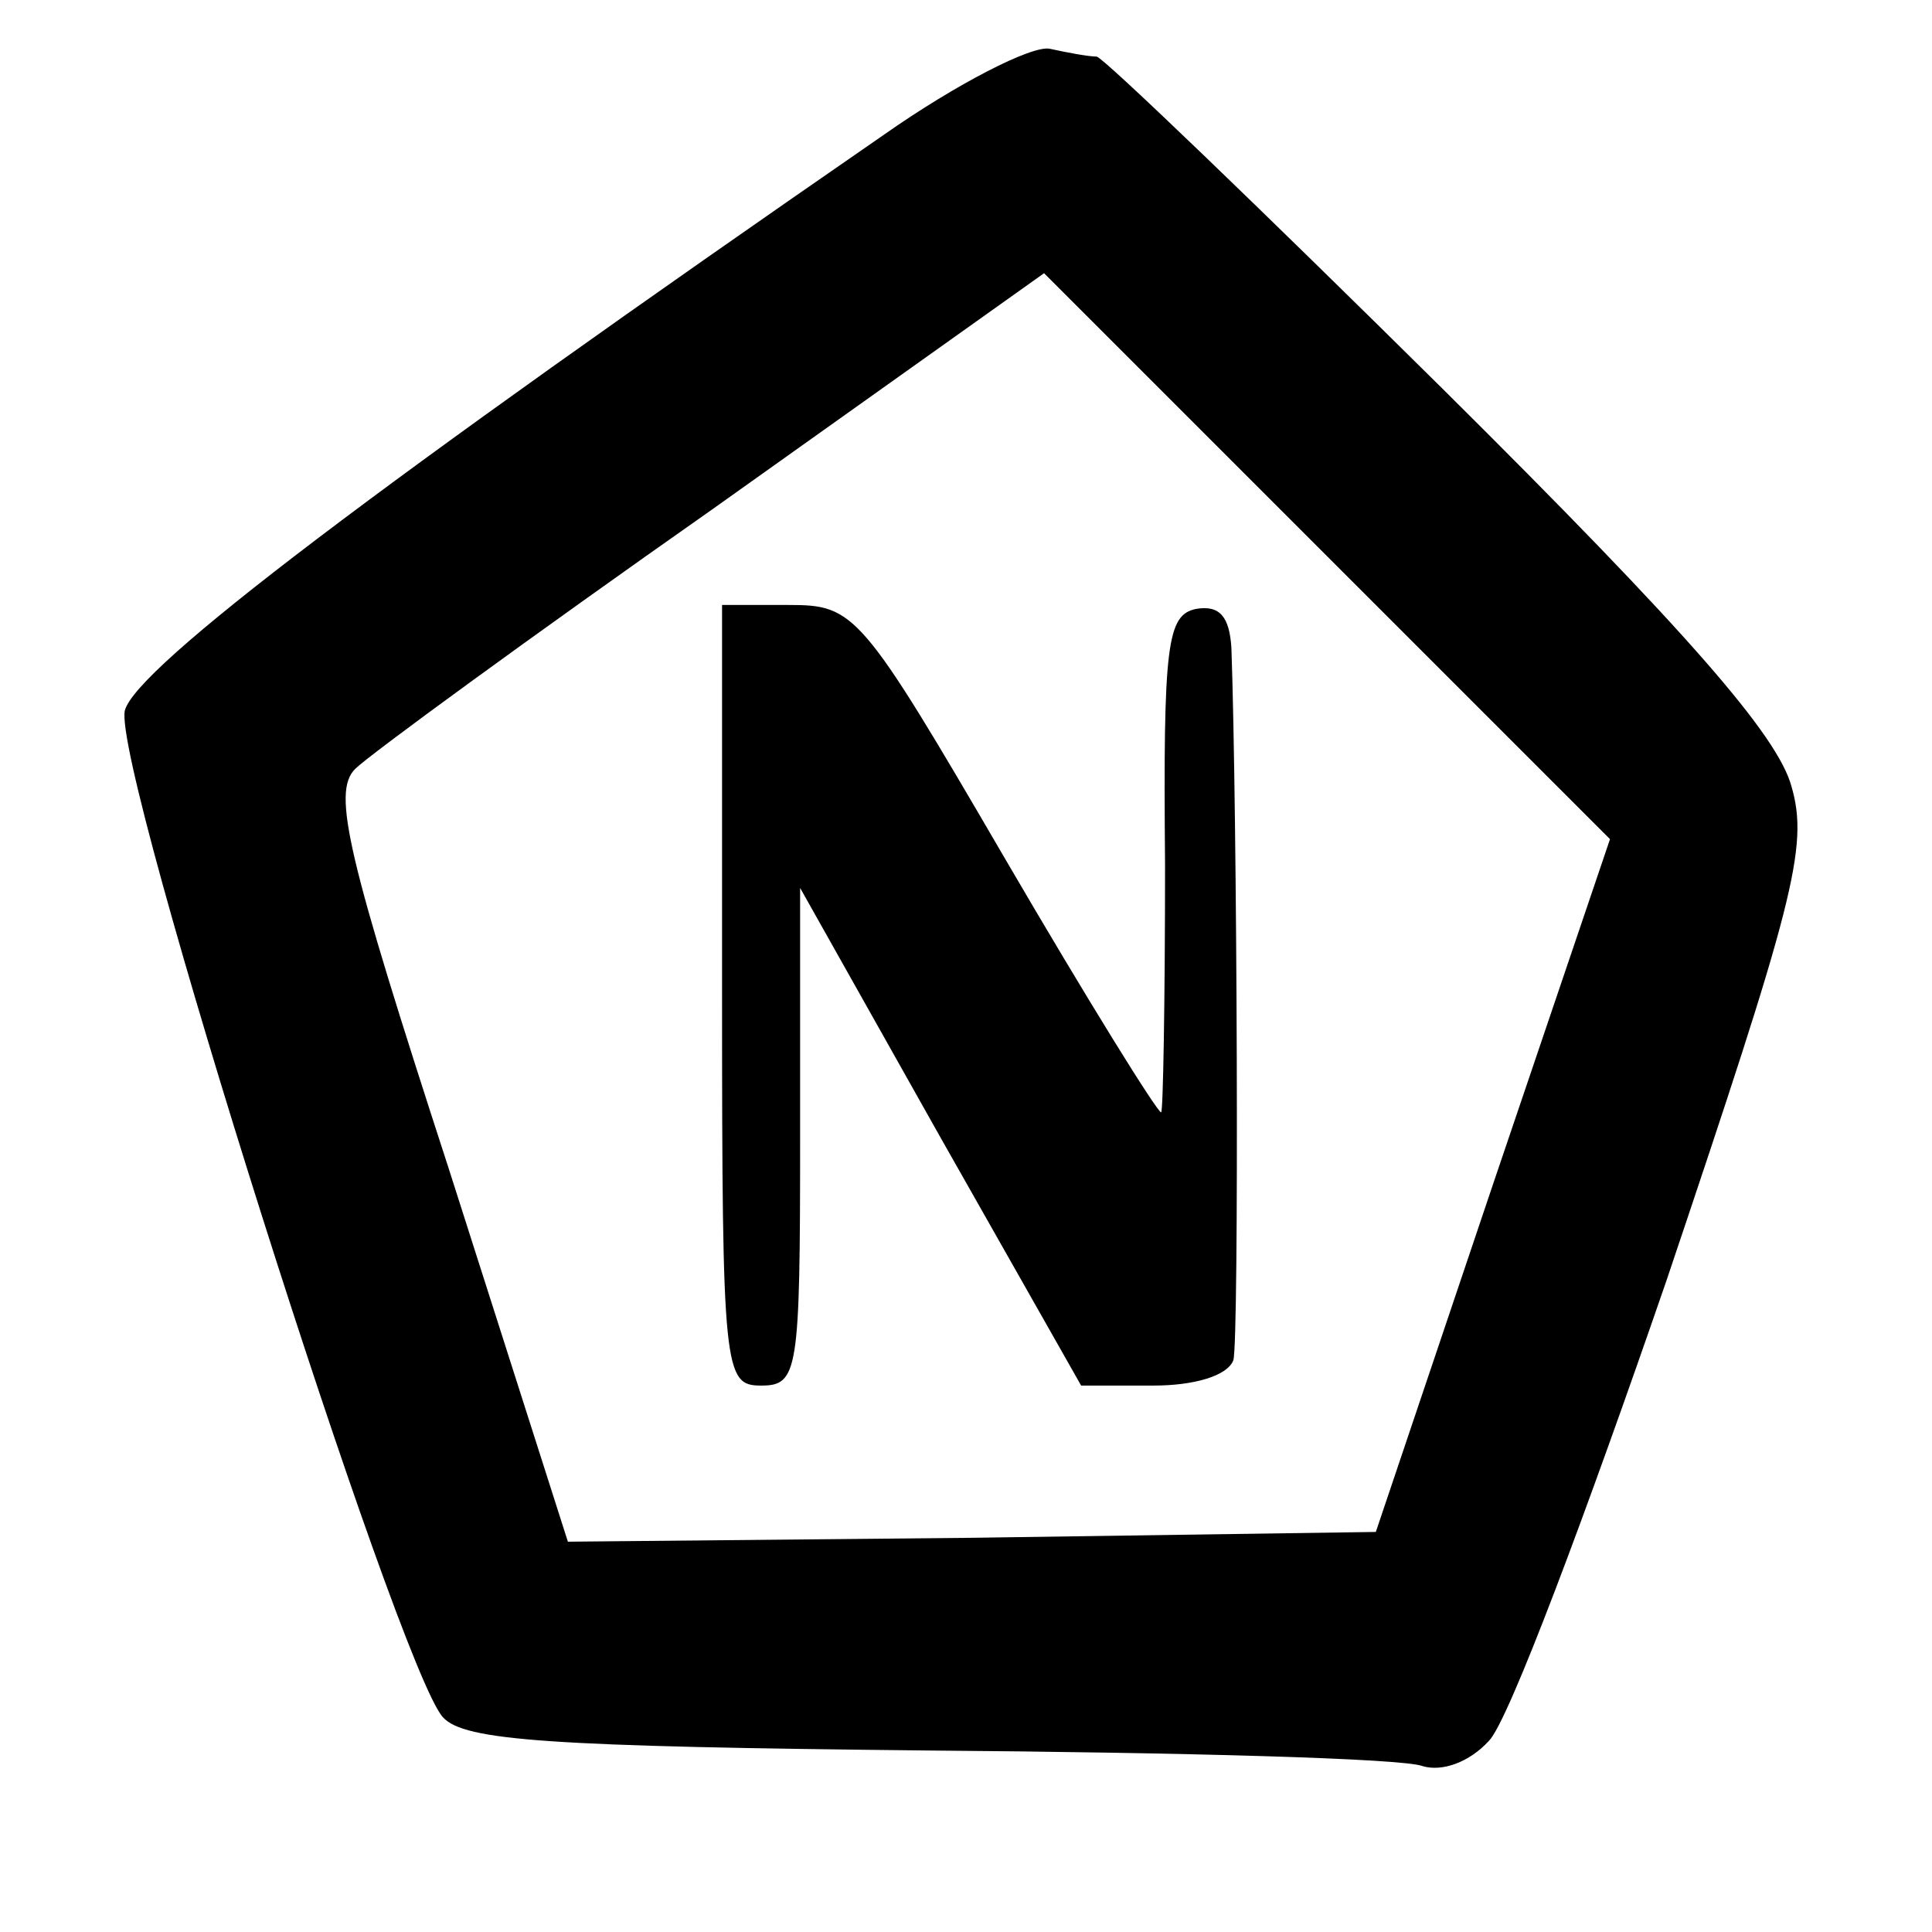 <?xml version="1.0" standalone="no"?>
<!DOCTYPE svg PUBLIC "-//W3C//DTD SVG 20010904//EN"
 "http://www.w3.org/TR/2001/REC-SVG-20010904/DTD/svg10.dtd">
<svg version="1.0" xmlns="http://www.w3.org/2000/svg"
 width="99pt" height="99pt" viewBox="0 0 99 99"
 preserveAspectRatio="xMidYMid meet">
<g transform="translate(0,99) scale(0.1,-0.1)"
fill="#000000" stroke="none">
<path d="M453 921 c-262 -181 -383 -273 -389 -295 -7 -28 140 -491 163 -516
11 -12 54 -15 249 -17 129 -1 243 -4 253 -8 10 -3 24 2 34 13 10 10 50 117 91
236 65 193 73 222 64 253 -7 26 -53 79 -179 204 -94 93 -173 169 -177 170 -4
0 -15 2 -24 4 -9 2 -48 -18 -85 -44z m312 -538 l-60 -178 -207 -3 -207 -2 -61
191 c-52 160 -60 193 -48 205 7 7 89 67 183 133 l170 121 145 -145 145 -145
-60 -177z"/>
<path d="M370 480 c0 -193 1 -200 20 -200 19 0 20 7 20 127 l0 128 72 -128 72
-127 37 0 c21 0 38 5 41 13 3 10 2 281 -1 365 -1 16 -6 22 -18 20 -15 -3 -17
-18 -16 -131 0 -70 -1 -127 -2 -127 -2 0 -38 58 -80 130 -74 127 -77 130 -111
130 l-34 0 0 -200z"/>
</g>
</svg>
